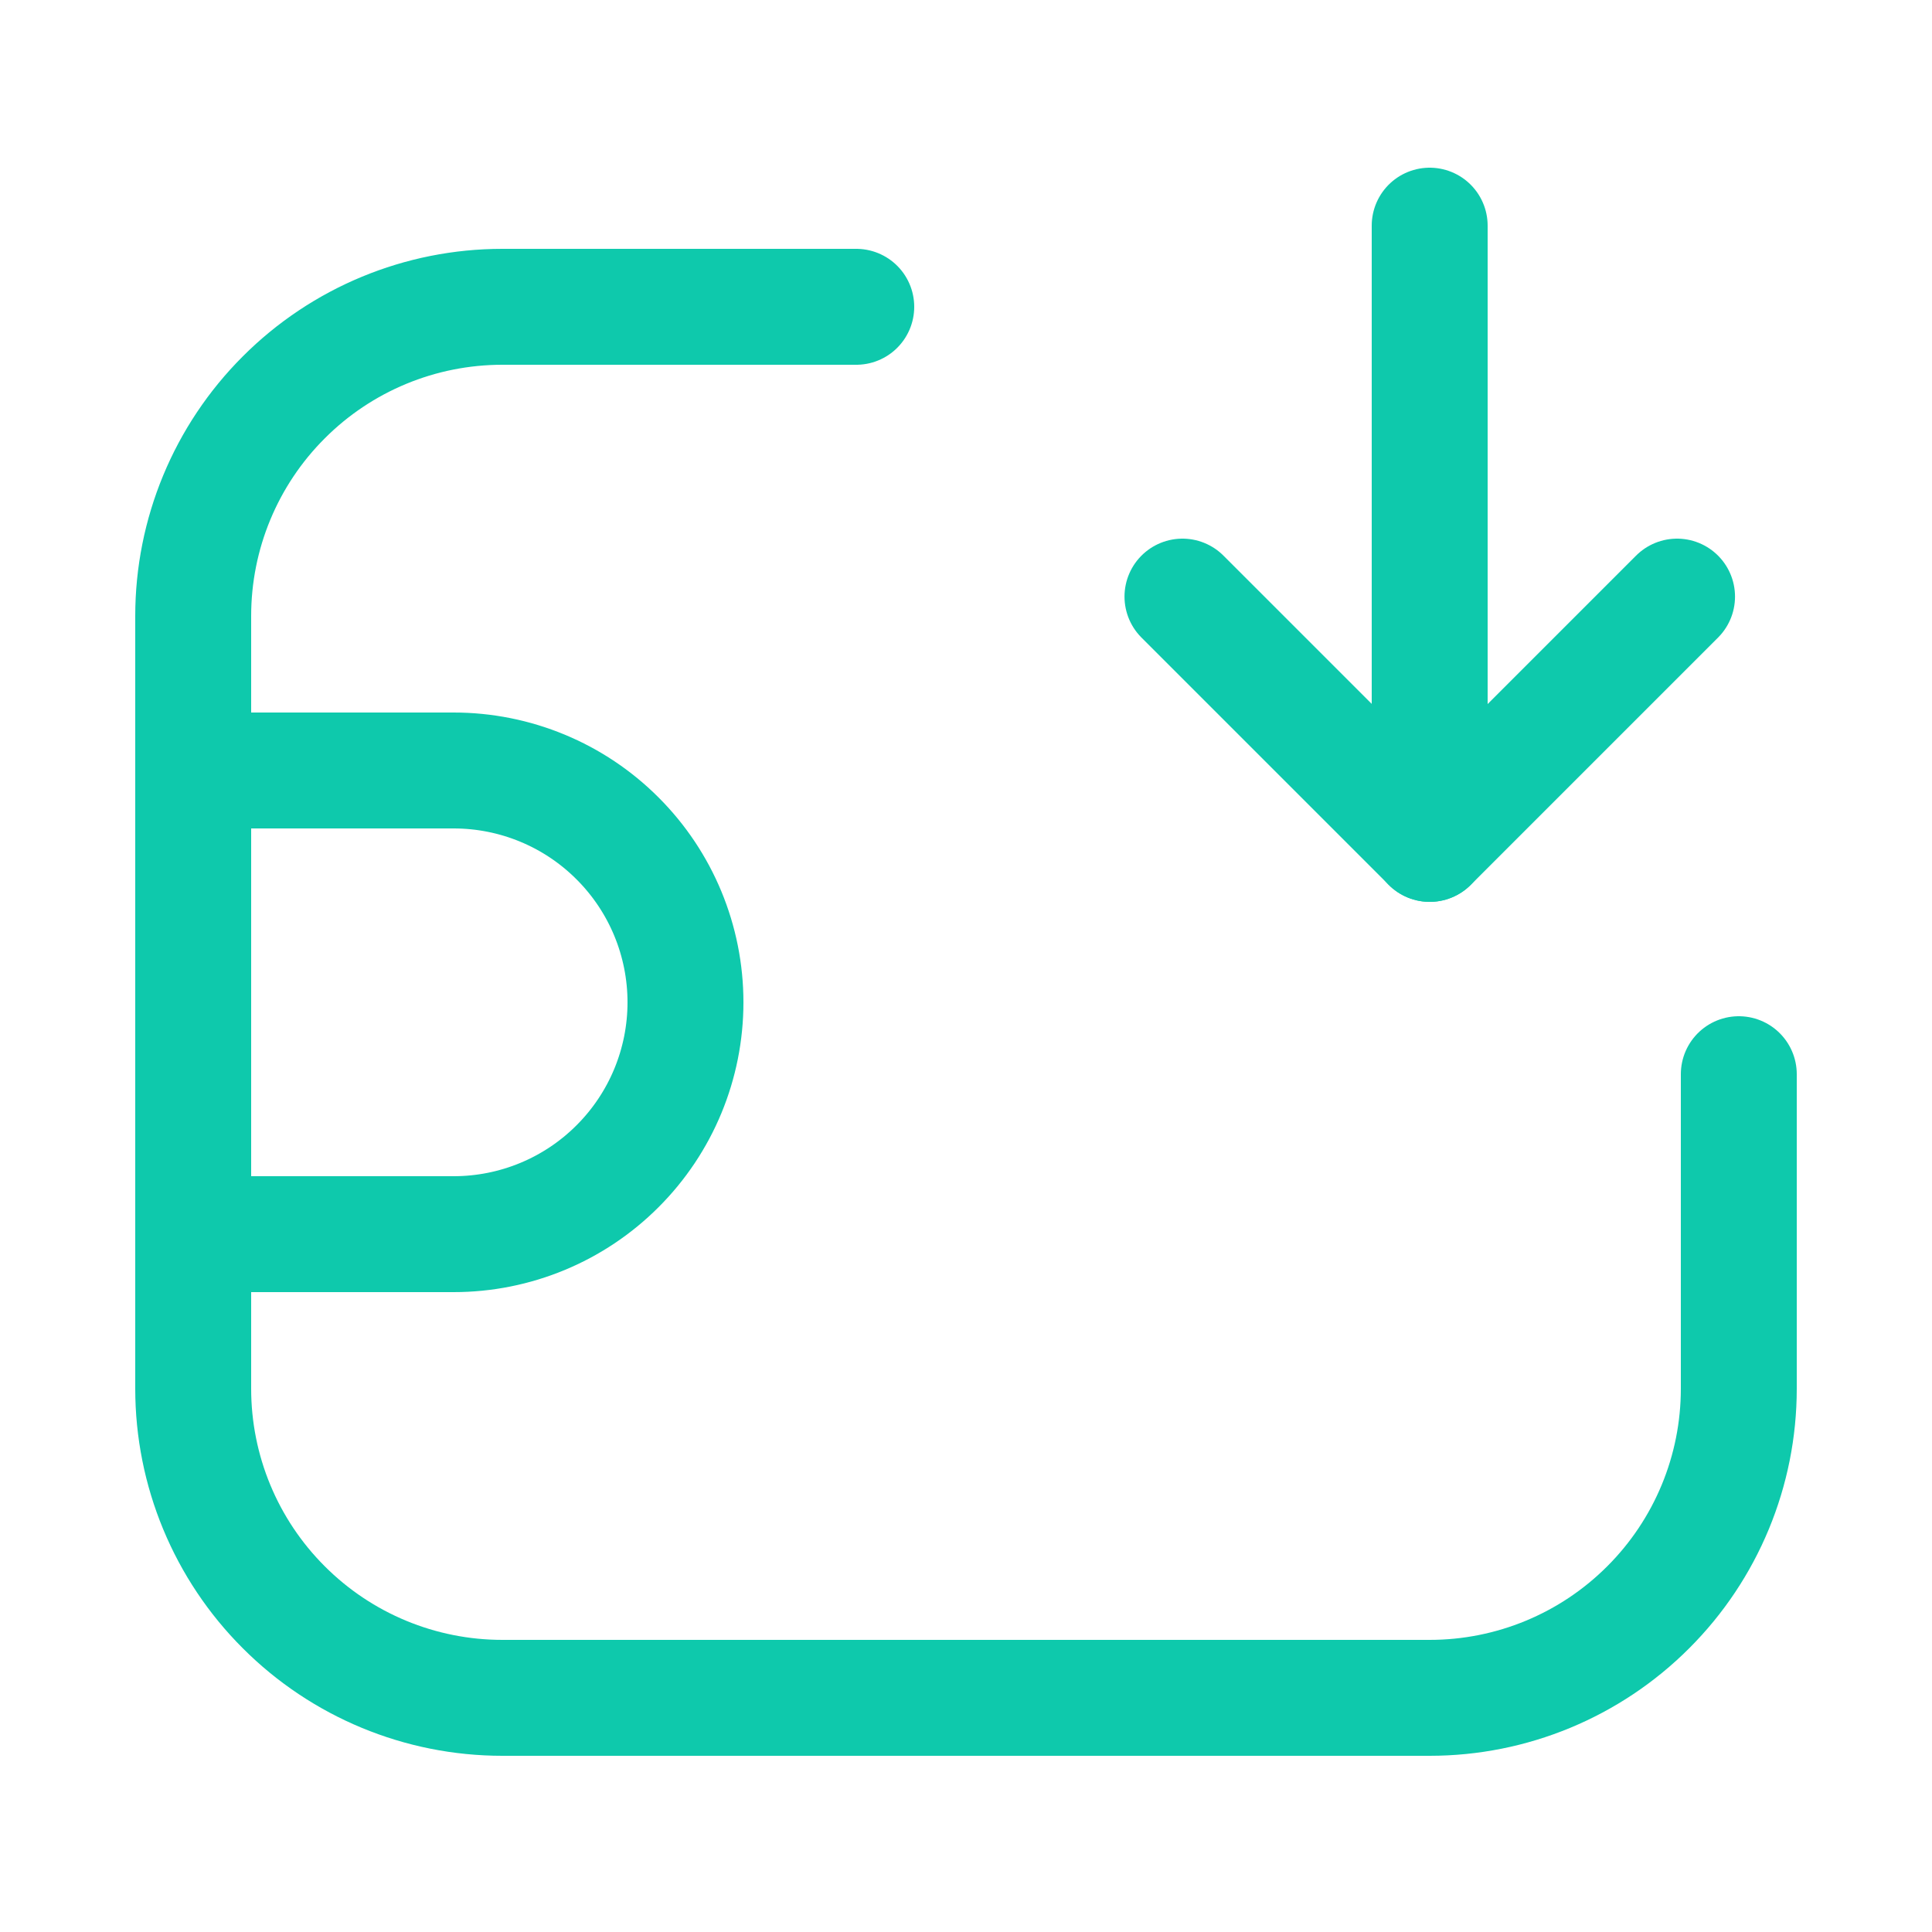 <?xml version="1.0" encoding="utf-8"?><!-- Uploaded to: SVG Repo, www.svgrepo.com, Generator: SVG Repo Mixer Tools -->
<svg width="800px" height="800px" viewBox="-0.5 0 25 25" fill="none" xmlns="http://www.w3.org/2000/svg">
<path d="M18 2.92V10.92" stroke="#0ec9ac" stroke-width="1.5" stroke-linecap="round" stroke-linejoin="round"/>
<path d="M21.201 7.72L18.001 10.92L14.801 7.72" stroke="#0ec9ac" stroke-width="1.5" stroke-linecap="round" stroke-linejoin="round"/>
<path d="M10.58 3.97H6C4.939 3.97 3.922 4.391 3.172 5.142C2.421 5.892 2 6.909 2 7.97V17.97C2 19.031 2.421 20.048 3.172 20.798C3.922 21.549 4.939 21.97 6 21.97H18C19.061 21.97 20.078 21.549 20.828 20.798C21.579 20.048 22 19.031 22 17.97V13.9" stroke="#0ec9ac" stroke-width="1.5" stroke-linecap="round" stroke-linejoin="round"/>
<path d="M2 9.97H5.37C6.166 9.97 6.929 10.286 7.491 10.849C8.054 11.411 8.37 12.174 8.37 12.97C8.37 13.766 8.054 14.529 7.491 15.091C6.929 15.654 6.166 15.97 5.37 15.97H2" stroke="#0ec9ac" stroke-width="1.5" stroke-linecap="round" stroke-linejoin="round"/>
</svg>